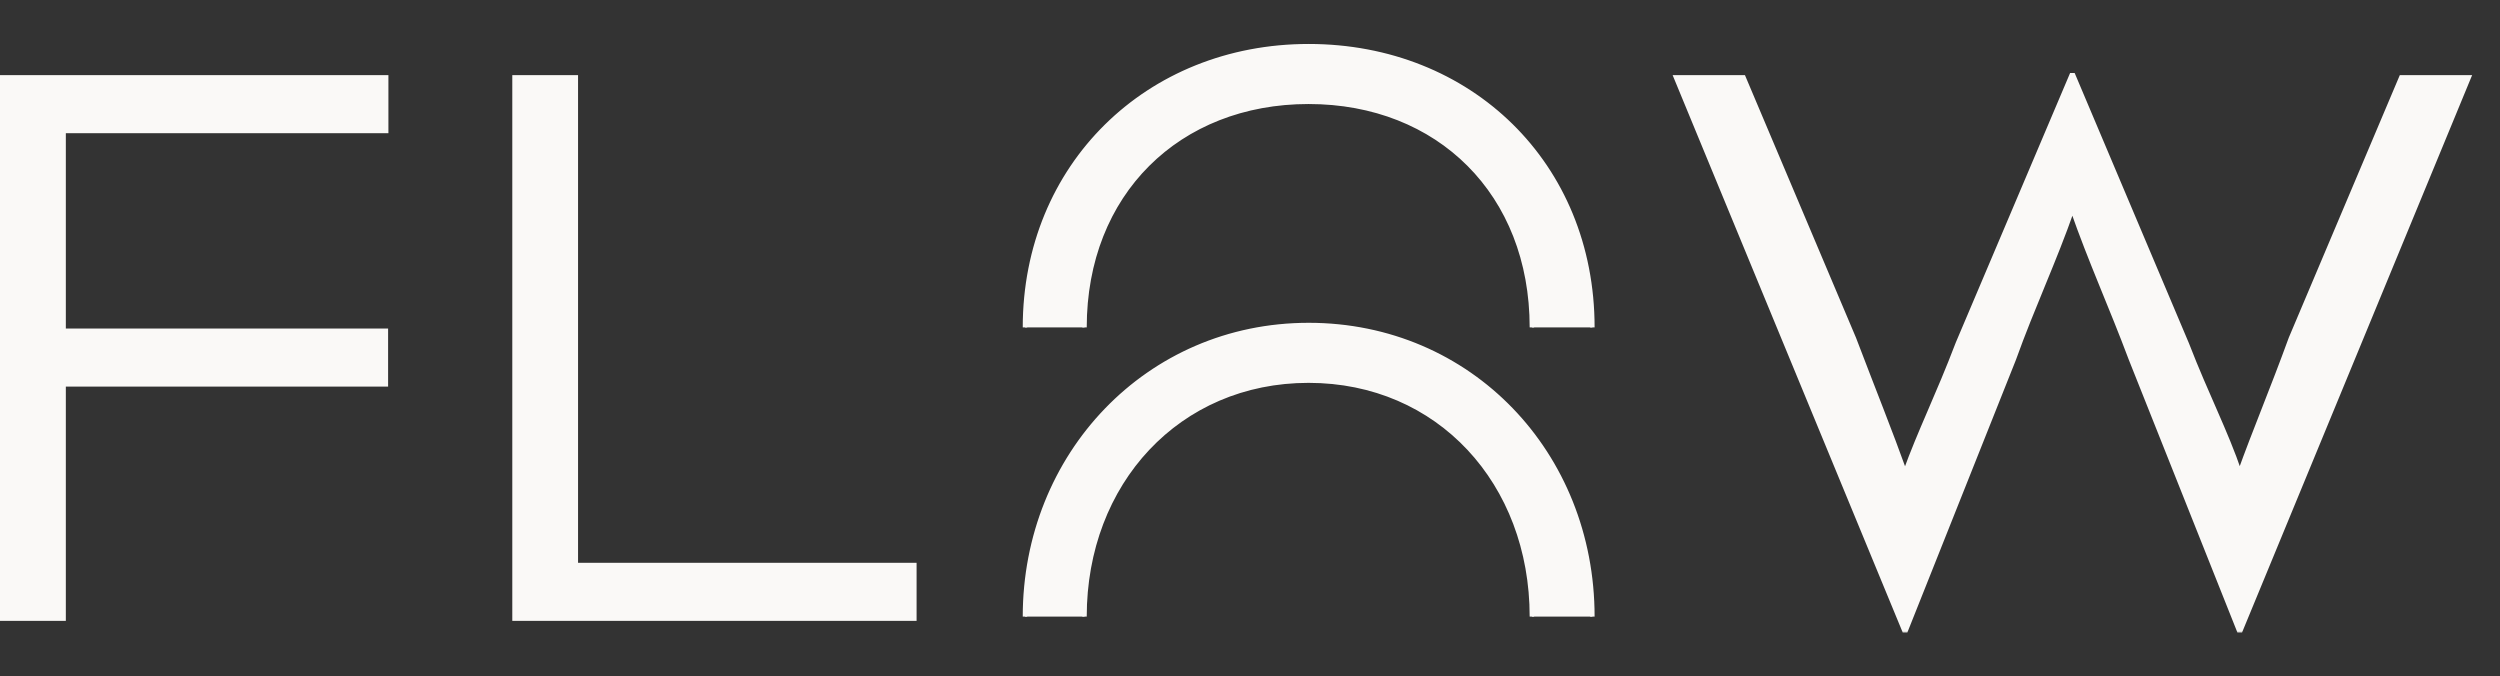 <svg width="340" height="92" viewBox="0 0 340 92" fill="none" xmlns="http://www.w3.org/2000/svg">
<rect x="0" y="0" width="340" height="92" fill="#333333" stroke="none"/>
<mask id="path-1-outside-1_2716_615" maskUnits="userSpaceOnUse" x="-1" y="5.279" width="338" height="81" fill="black">
<rect fill="white" x="-1" y="5.279" width="338" height="81"/>
<path d="M8.653 17.814V44.977H52.482V52.276H8.653V84.141H0V10.515H52.524V17.814H8.639H8.653Z"/>
<path d="M69.972 84.141V10.515H78.315V76.841H124.356V84.141H69.972Z"/>
<path d="M139.393 44.525C139.393 22.572 156.051 6.279 177.979 6.279C199.908 6.279 216.566 22.346 216.566 44.525M208.335 44.525C208.335 26.299 195.68 13.847 177.965 13.847C160.25 13.847 147.496 26.285 147.496 44.525"/>
<path d="M139.393 83.859C139.393 61.905 156.051 44.201 177.979 44.201C199.908 44.201 216.566 61.679 216.566 83.859M208.335 83.859C208.335 65.632 195.68 51.769 177.965 51.769C160.25 51.769 147.496 65.618 147.496 83.859"/>
<path d="M237.113 10.514L252.136 46.035C254.828 53.109 257.068 58.657 259.084 64.276C261.099 58.657 263.565 53.786 266.257 46.713L281.731 10.232H281.957L297.431 46.826C300.122 53.786 302.701 58.671 304.604 64.276C306.619 58.657 308.973 53.109 311.552 46.035L326.575 10.514H335.763L304.716 85.722H304.491L289.806 48.845C287.114 41.659 284.31 35.532 281.844 28.459C279.378 35.532 276.46 41.659 273.881 48.845L259.197 85.722H258.971L227.924 10.514H237.113Z"/>
</mask>
<path d="M8.653 17.814V44.977H52.482V52.276H8.653V84.141H0V10.515H52.524V17.814H8.639H8.653Z" fill="#FAF9F7"/>
<path d="M69.972 84.141V10.515H78.315V76.841H124.356V84.141H69.972Z" fill="#FAF9F7"/>
<path d="M139.393 44.525C139.393 22.572 156.051 6.279 177.979 6.279C199.908 6.279 216.566 22.346 216.566 44.525M208.335 44.525C208.335 26.299 195.68 13.847 177.965 13.847C160.25 13.847 147.496 26.285 147.496 44.525" fill="#FAF9F7"/>
<path d="M139.393 83.859C139.393 61.905 156.051 44.201 177.979 44.201C199.908 44.201 216.566 61.679 216.566 83.859M208.335 83.859C208.335 65.632 195.68 51.769 177.965 51.769C160.25 51.769 147.496 65.618 147.496 83.859" fill="#FAF9F7"/>
<path d="M237.113 10.514L252.136 46.035C254.828 53.109 257.068 58.657 259.084 64.276C261.099 58.657 263.565 53.786 266.257 46.713L281.731 10.232H281.957L297.431 46.826C300.122 53.786 302.701 58.671 304.604 64.276C306.619 58.657 308.973 53.109 311.552 46.035L326.575 10.514H335.763L304.716 85.722H304.491L289.806 48.845C287.114 41.659 284.31 35.532 281.844 28.459C279.378 35.532 276.46 41.659 273.881 48.845L259.197 85.722H258.971L227.924 10.514H237.113Z" fill="#FAF9F7"/>
<path d="M8.653 17.814H8.953V17.514H8.653V17.814ZM8.653 44.977H8.353V45.277H8.653V44.977ZM52.482 44.977H52.782V44.677H52.482V44.977ZM52.482 52.276V52.576H52.782V52.276H52.482ZM8.653 52.276V51.976H8.353V52.276H8.653ZM8.653 84.141V84.441H8.953V84.141H8.653ZM0 84.141H-0.3V84.441H0V84.141ZM0 10.515V10.215H-0.3V10.515H0ZM52.524 10.515H52.824V10.215H52.524V10.515ZM52.524 17.814V18.114H52.824V17.814H52.524ZM69.972 84.141H69.672V84.441H69.972V84.141ZM69.972 10.515V10.215H69.672V10.515H69.972ZM78.315 10.515H78.615V10.215H78.315V10.515ZM78.315 76.841H78.015V77.141H78.315V76.841ZM124.356 76.841H124.656V76.541H124.356V76.841ZM124.356 84.141V84.441H124.656V84.141H124.356ZM237.113 10.514L237.389 10.398L237.312 10.214H237.113V10.514ZM252.136 46.035L252.417 45.929L252.412 45.919L252.136 46.035ZM259.084 64.276L258.801 64.377L259.084 65.165L259.366 64.377L259.084 64.276ZM266.257 46.713L265.981 46.596L265.977 46.606L266.257 46.713ZM281.731 10.232V9.932H281.532L281.455 10.115L281.731 10.232ZM281.957 10.232L282.233 10.115L282.155 9.932H281.957V10.232ZM297.431 46.826L297.71 46.718L297.707 46.709L297.431 46.826ZM304.604 64.276L304.32 64.373L304.596 65.186L304.886 64.377L304.604 64.276ZM311.552 46.035L311.275 45.919L311.272 45.926L311.27 45.933L311.552 46.035ZM326.575 10.514V10.214H326.376L326.298 10.398L326.575 10.514ZM335.763 10.514L336.04 10.629L336.212 10.214H335.763V10.514ZM304.716 85.722V86.022H304.917L304.994 85.836L304.716 85.722ZM304.491 85.722L304.212 85.833L304.288 86.022H304.491V85.722ZM289.806 48.845L289.525 48.95L289.527 48.956L289.806 48.845ZM281.844 28.459L282.127 28.36L281.844 27.547L281.561 28.36L281.844 28.459ZM273.881 48.845L274.16 48.956L274.164 48.946L273.881 48.845ZM259.197 85.722V86.022H259.4L259.475 85.833L259.197 85.722ZM258.971 85.722L258.694 85.836L258.77 86.022H258.971V85.722ZM227.924 10.514V10.214H227.476L227.647 10.629L227.924 10.514ZM8.353 17.814V44.977H8.953V17.814H8.353ZM8.653 45.277H52.482V44.677H8.653V45.277ZM52.182 44.977V52.276H52.782V44.977H52.182ZM52.482 51.976H8.653V52.576H52.482V51.976ZM8.353 52.276V84.141H8.953V52.276H8.353ZM8.653 83.841H0V84.441H8.653V83.841ZM0.3 84.141V10.515H-0.3V84.141H0.3ZM0 10.815H52.524V10.215H0V10.815ZM52.224 10.515V17.814H52.824V10.515H52.224ZM52.524 17.514H8.639V18.114H52.524V17.514ZM8.639 18.114H8.653V17.514H8.639V18.114ZM70.272 84.141V10.515H69.672V84.141H70.272ZM69.972 10.815H78.315V10.215H69.972V10.815ZM78.015 10.515V76.841H78.615V10.515H78.015ZM78.315 77.141H124.356V76.541H78.315V77.141ZM124.056 76.841V84.141H124.656V76.841H124.056ZM124.356 83.841H69.972V84.441H124.356V83.841ZM139.693 44.525C139.693 22.741 156.213 6.579 177.979 6.579V5.979C155.889 5.979 139.093 22.402 139.093 44.525H139.693ZM177.979 6.579C199.747 6.579 216.266 22.516 216.266 44.525H216.866C216.866 22.175 200.069 5.979 177.979 5.979V6.579ZM208.635 44.525C208.635 35.341 205.445 27.592 200.006 22.139C194.566 16.686 186.895 13.547 177.965 13.547V14.147C186.75 14.147 194.264 17.233 199.581 22.563C204.898 27.892 208.035 35.483 208.035 44.525H208.635ZM177.965 13.547C169.036 13.547 161.34 16.683 155.876 22.133C150.411 27.584 147.196 35.333 147.196 44.525H147.796C147.796 35.477 150.958 27.886 156.3 22.558C161.641 17.23 169.18 14.147 177.965 14.147V13.547ZM139.693 83.859C139.693 62.06 156.227 44.501 177.979 44.501V43.901C155.875 43.901 139.093 61.75 139.093 83.859H139.693ZM177.979 44.501C199.733 44.501 216.266 61.836 216.266 83.859H216.866C216.866 61.523 200.083 43.901 177.979 43.901V44.501ZM208.635 83.859C208.635 65.486 195.864 51.468 177.965 51.468V52.069C195.496 52.069 208.035 65.779 208.035 83.859H208.635ZM177.965 51.468C160.068 51.468 147.196 65.47 147.196 83.859H147.796C147.796 65.767 160.433 52.069 177.965 52.069V51.468ZM236.837 10.631L251.86 46.152L252.412 45.919L237.389 10.398L236.837 10.631ZM251.856 46.142C254.55 53.223 256.787 58.762 258.801 64.377L259.366 64.175C257.35 58.553 255.105 52.994 252.416 45.929L251.856 46.142ZM259.366 64.377C260.37 61.578 261.487 58.963 262.692 56.158C263.897 53.355 265.189 50.363 266.537 46.82L265.977 46.606C264.633 50.136 263.346 53.117 262.141 55.922C260.936 58.725 259.813 61.355 258.801 64.175L259.366 64.377ZM266.533 46.83L282.007 10.349L281.455 10.115L265.981 46.596L266.533 46.83ZM281.731 10.532H281.957V9.932H281.731V10.532ZM281.68 10.349L297.154 46.943L297.707 46.709L282.233 10.115L281.68 10.349ZM297.151 46.934C298.499 50.422 299.82 53.39 301.038 56.179C302.257 58.971 303.373 61.583 304.32 64.373L304.888 64.18C303.932 61.364 302.807 58.731 301.588 55.939C300.368 53.145 299.053 50.191 297.71 46.718L297.151 46.934ZM304.886 64.377C305.892 61.573 306.983 58.785 308.146 55.81C309.308 52.837 310.543 49.679 311.833 46.138L311.27 45.933C309.982 49.466 308.75 52.618 307.587 55.592C306.425 58.565 305.331 61.361 304.321 64.175L304.886 64.377ZM311.828 46.152L326.851 10.631L326.298 10.398L311.275 45.919L311.828 46.152ZM326.575 10.814H335.763V10.214H326.575V10.814ZM335.486 10.4L304.439 85.607L304.994 85.836L336.04 10.629L335.486 10.4ZM304.716 85.422H304.491V86.022H304.716V85.422ZM304.77 85.611L290.085 48.734L289.527 48.956L304.212 85.833L304.77 85.611ZM290.087 48.74C288.739 45.142 287.363 41.809 286.018 38.496C284.673 35.183 283.358 31.889 282.127 28.36L281.561 28.557C282.796 32.101 284.116 35.407 285.462 38.722C286.809 42.039 288.181 45.362 289.525 48.95L290.087 48.74ZM281.561 28.36C280.33 31.888 278.987 35.181 277.627 38.495C276.268 41.808 274.891 45.143 273.599 48.744L274.164 48.946C275.45 45.361 276.822 42.039 278.182 38.723C279.542 35.41 280.891 32.102 282.127 28.557L281.561 28.36ZM273.603 48.734L258.918 85.611L259.475 85.833L274.16 48.956L273.603 48.734ZM259.197 85.422H258.971V86.022H259.197V85.422ZM259.248 85.607L228.202 10.4L227.647 10.629L258.694 85.836L259.248 85.607ZM227.924 10.814H237.113V10.214H227.924V10.814Z" fill="#FAF9F7" mask="url(#path-1-outside-1_2716_615)"/>
</svg>
